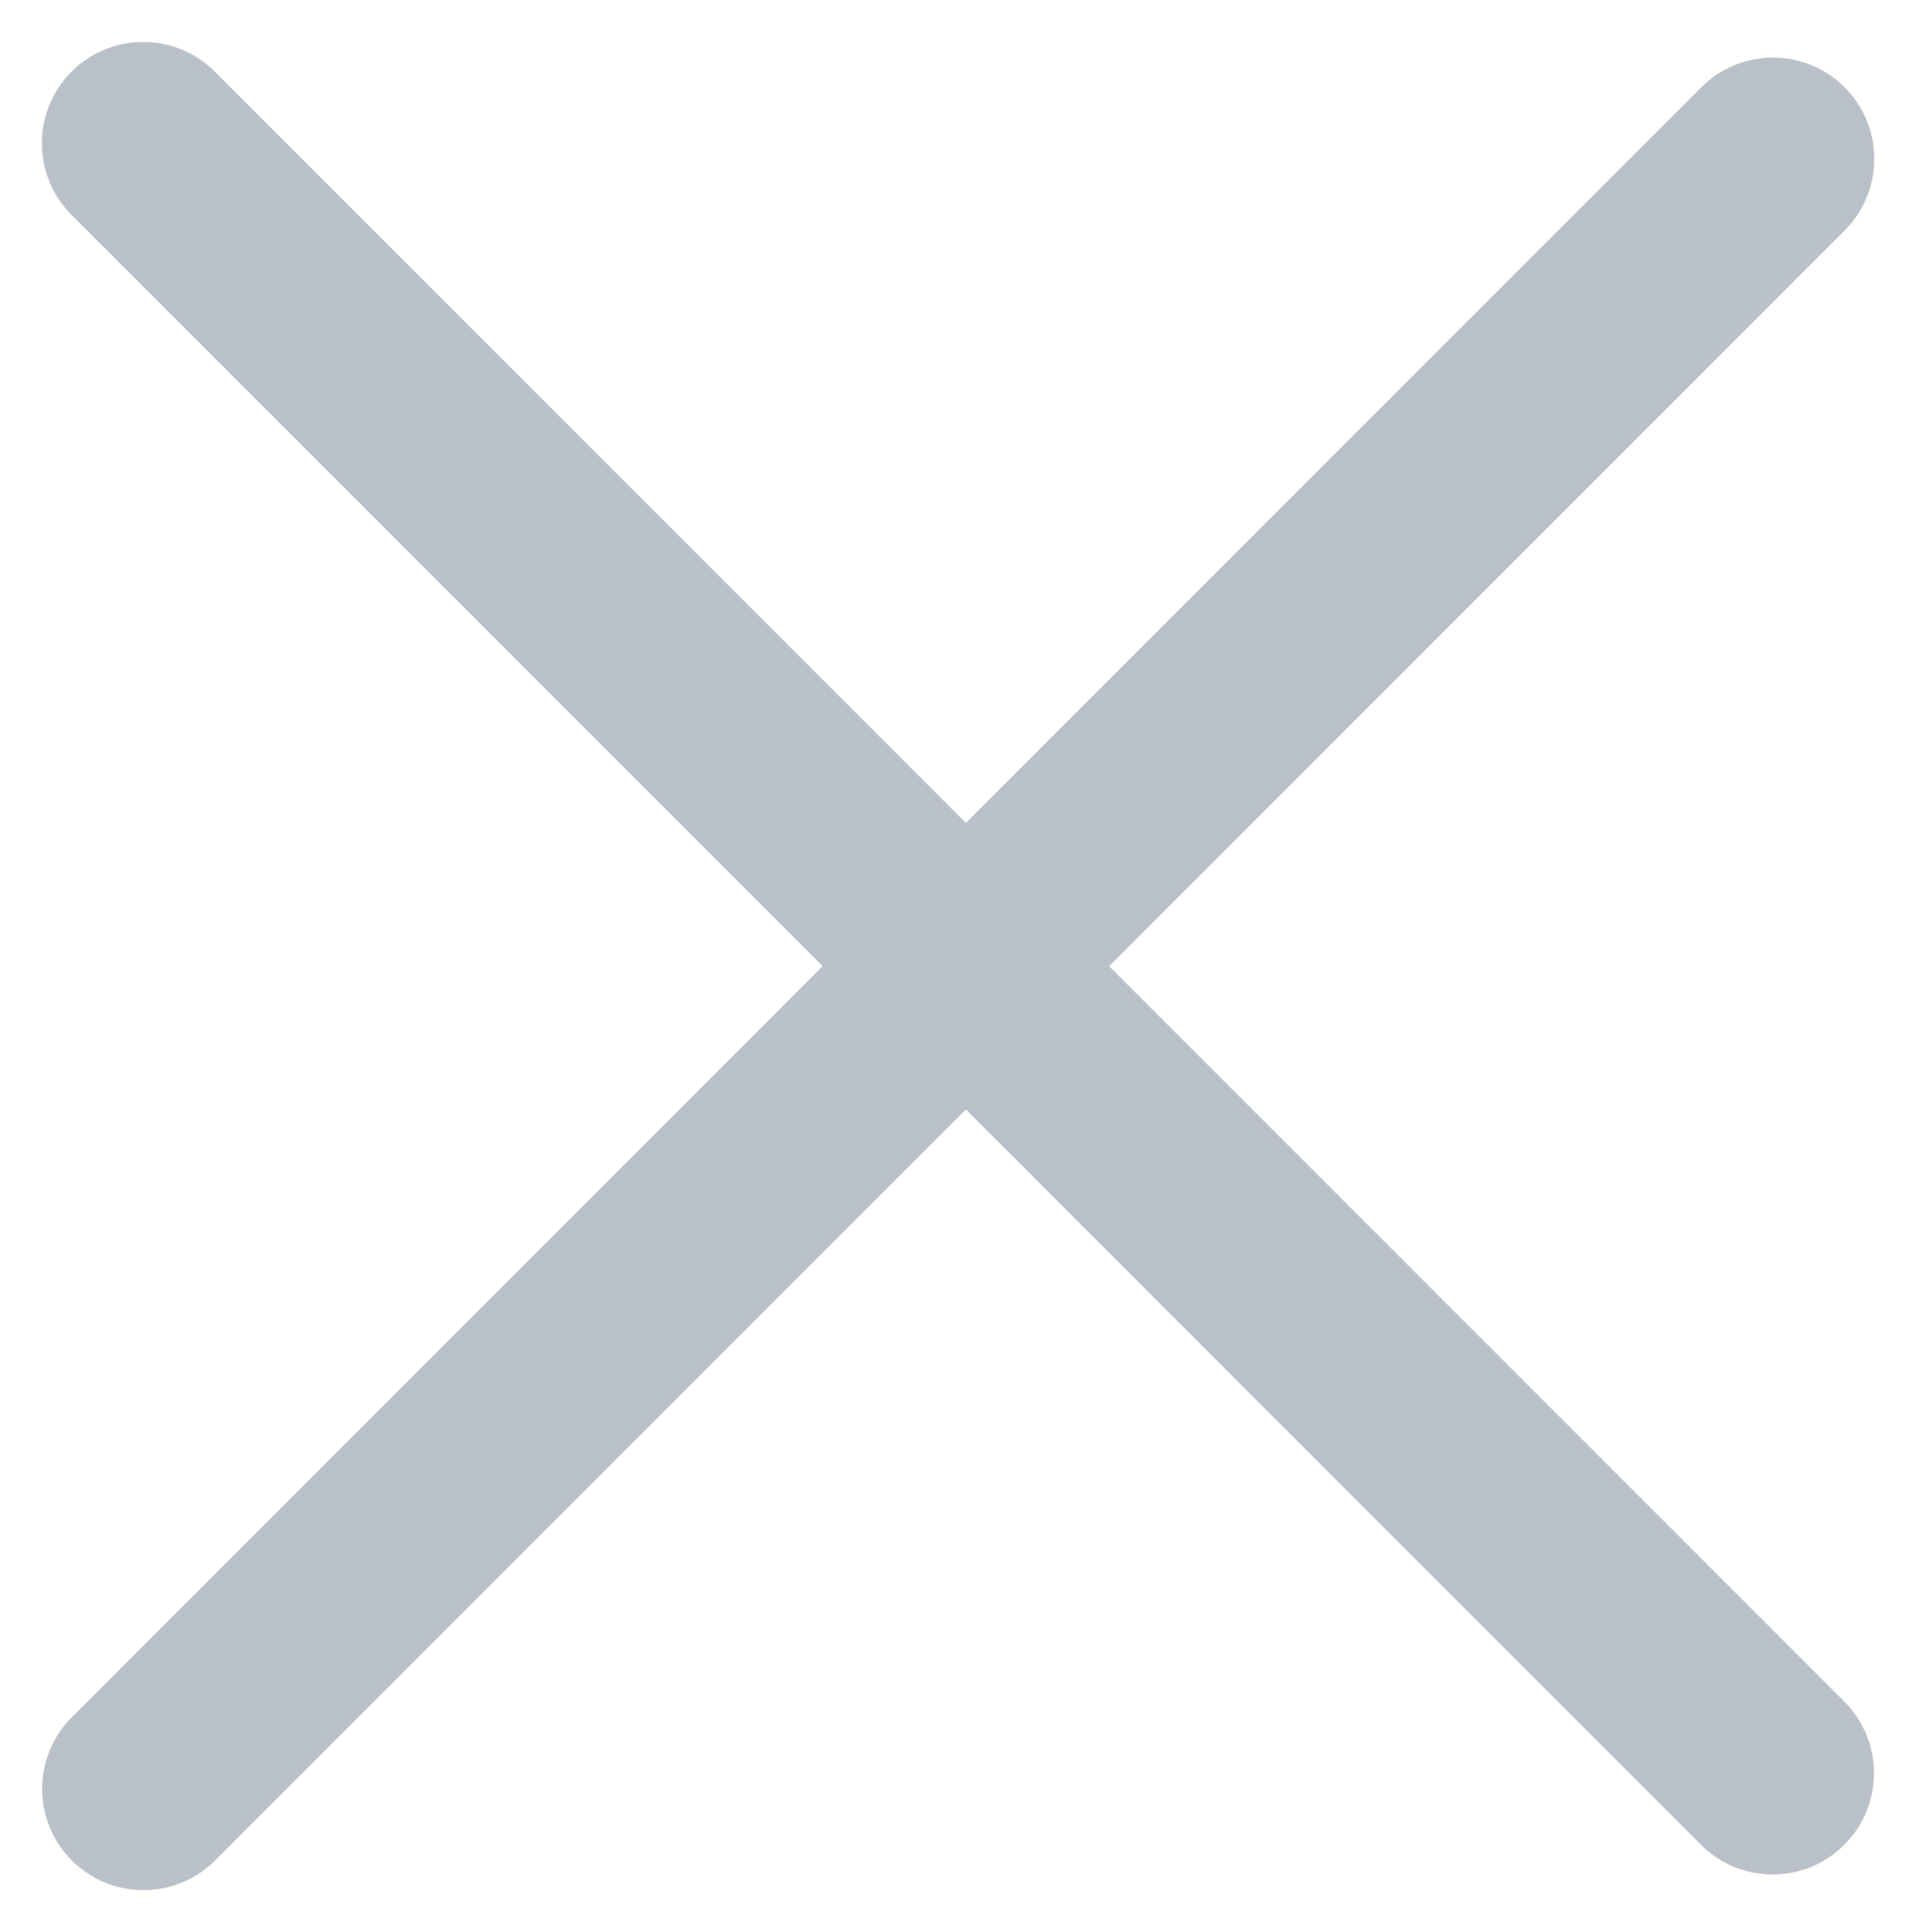 <svg xmlns="http://www.w3.org/2000/svg" width="39.368" height="39.698" viewBox="0 0 39.368 39.698">
  <g id="Cancel_pop" transform="translate(-5.936 2.767)" opacity="0.33">
    <g id="Group_273" data-name="Group 273" transform="matrix(0.966, -0.259, 0.259, 0.966, -0.73, 9.11)">
      <g id="Group_272" data-name="Group 272" transform="translate(0 0)">
        <path id="Path_374" data-name="Path 374" d="M49.432,0H2.081a2.081,2.081,0,0,0,0,4.162H49.432a2.081,2.081,0,0,0,0-4.162Z" transform="translate(0 25.756) rotate(-30)" fill="#2e4057"/>
      </g>
    </g>
    <g id="Group_275" data-name="Group 275" transform="translate(7.946 -3.305) rotate(30)">
      <g id="Group_274" data-name="Group 274" transform="translate(0 0)">
        <path id="Path_375" data-name="Path 375" d="M49.432,0H2.081a2.081,2.081,0,0,0,0,4.162H49.432a2.081,2.081,0,0,0,0-4.162Z" transform="matrix(0.966, 0.259, -0.259, 0.966, 1.077, 0)" fill="#2e4057"/>
      </g>
    </g>
  </g>
</svg>
